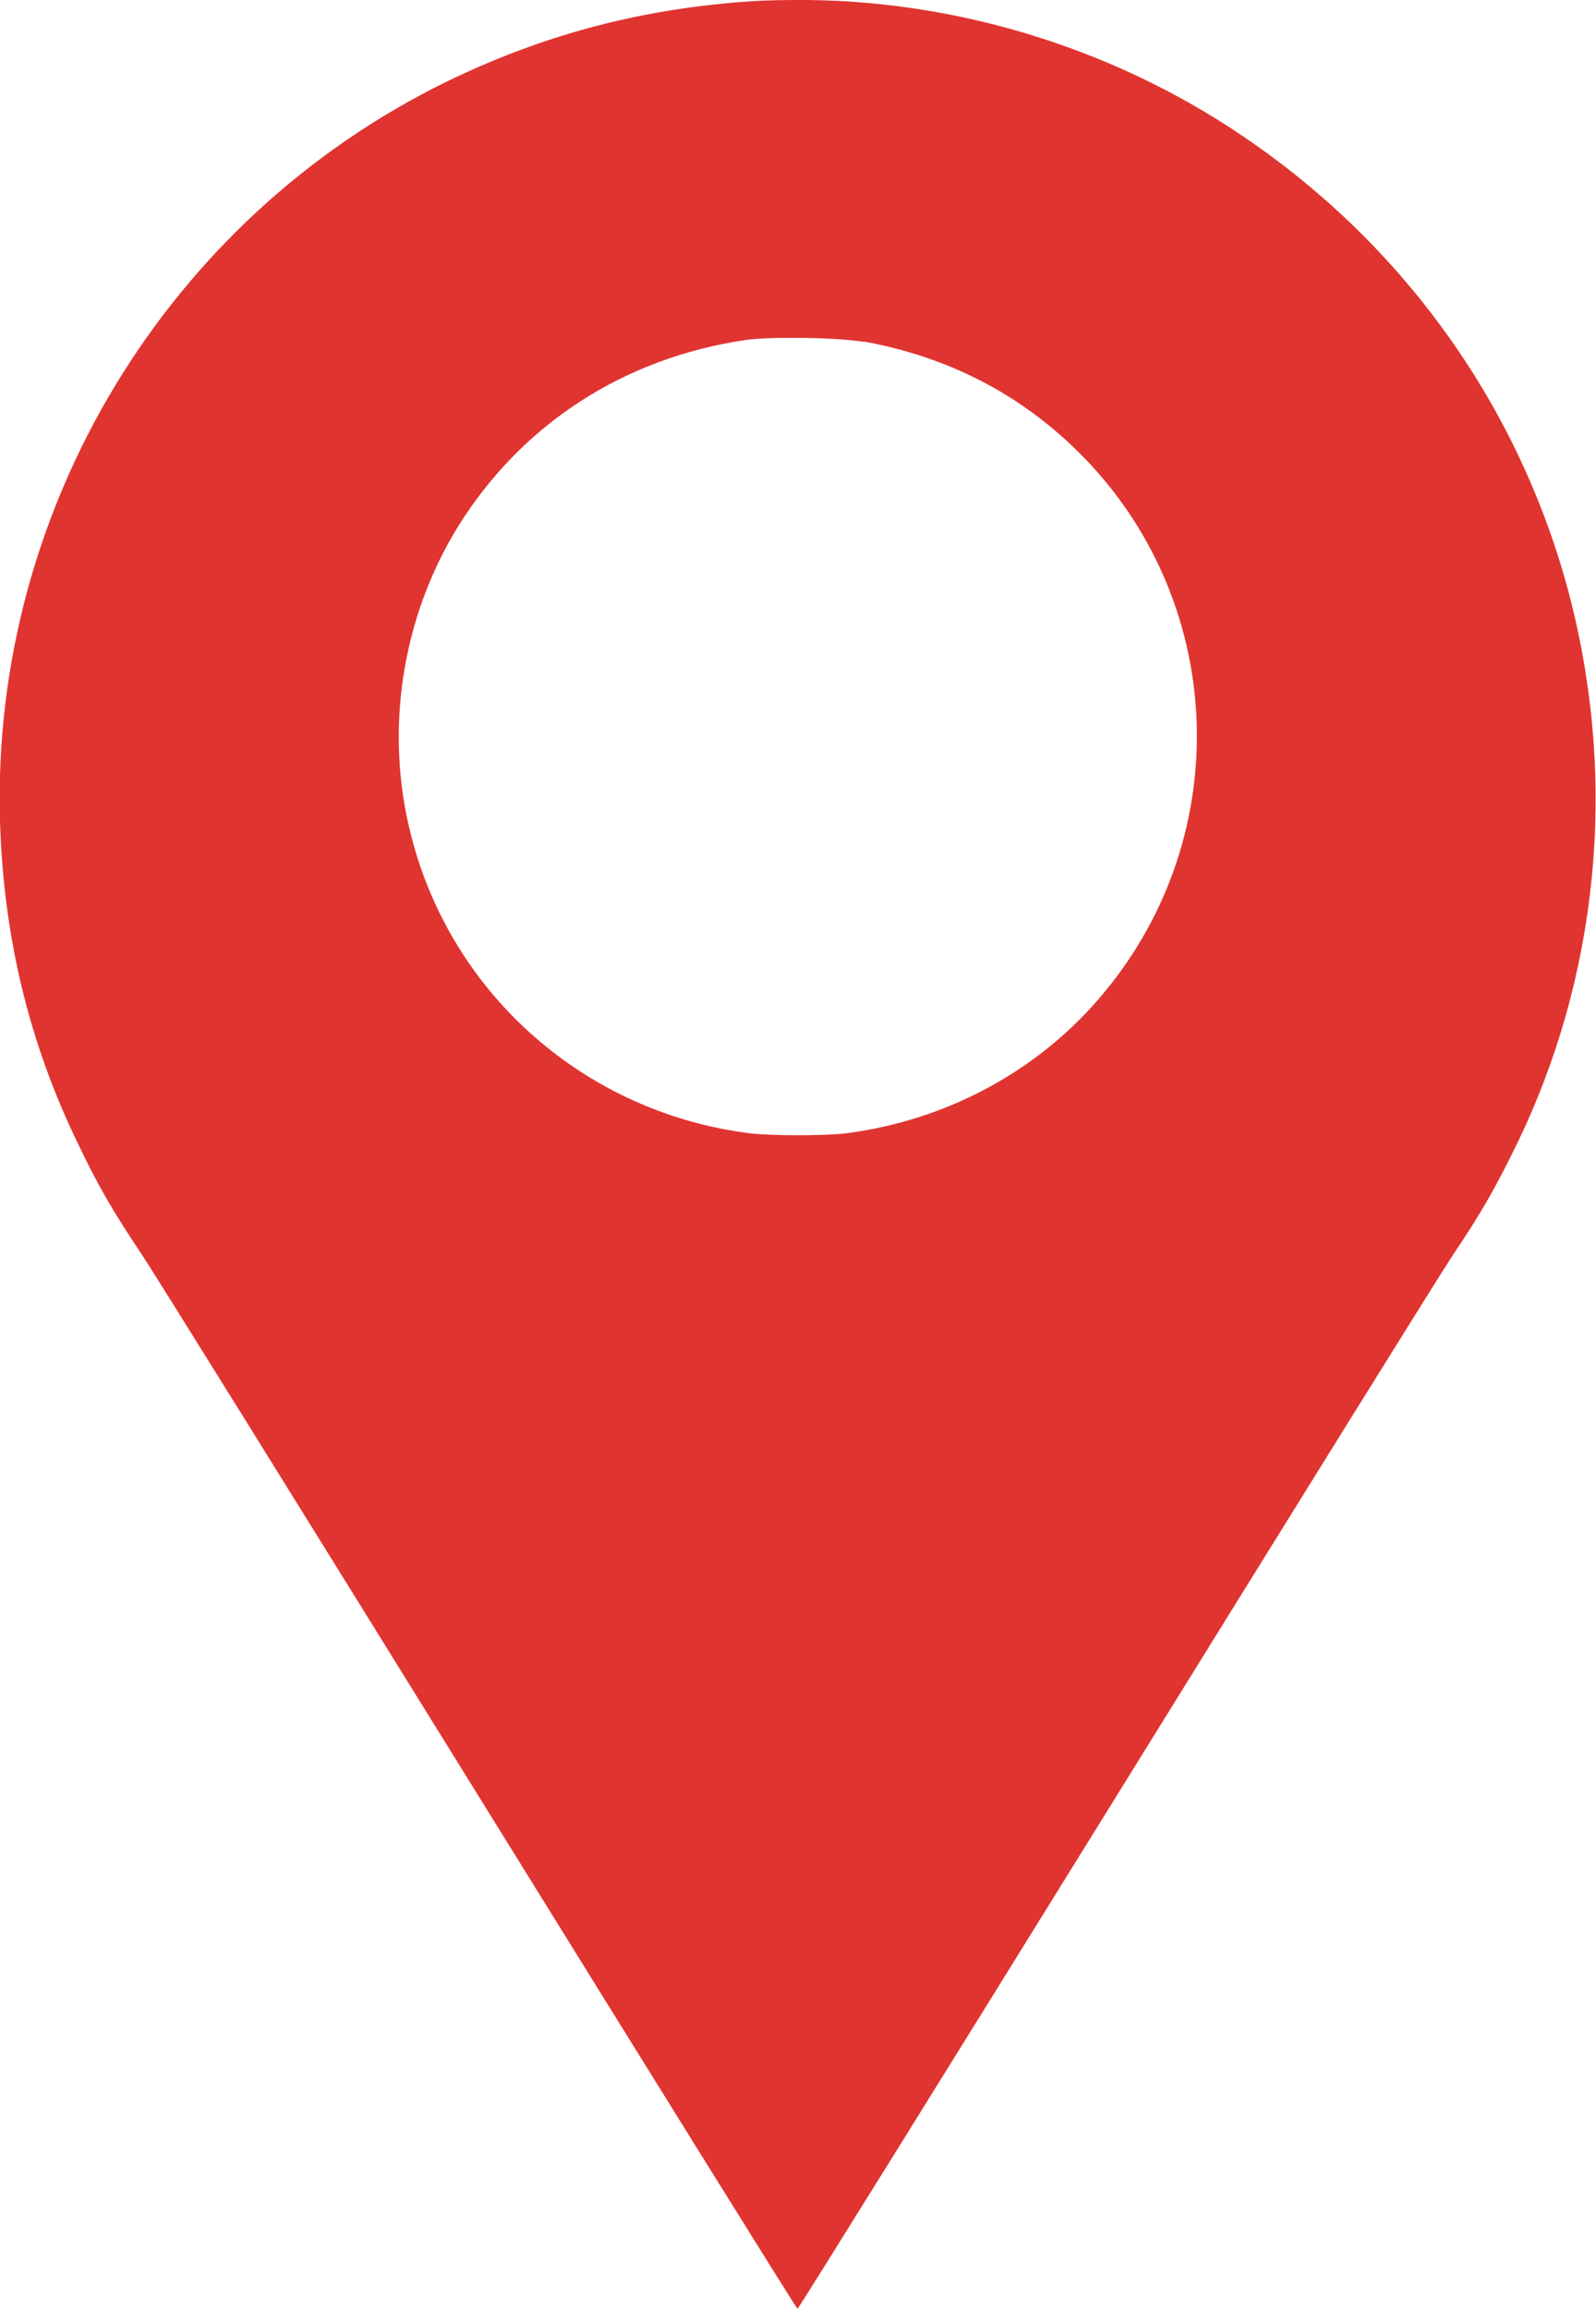 <?xml version="1.0" encoding="UTF-8"?><svg id="Calque_2" xmlns="http://www.w3.org/2000/svg" viewBox="0 0 32.32 46.73"><defs><style>.cls-1{fill:#e03430;}</style></defs><g id="Calque_1-2"><path class="cls-1" d="M15.01,.04c-2.16,.17-4.06,.69-5.96,1.61C3.38,4.42-.18,10.31,0,16.61c.07,2.36,.59,4.5,1.58,6.54,.42,.88,.71,1.37,1.29,2.24,.25,.37,3.33,5.33,6.85,11.01,3.52,5.68,6.41,10.33,6.43,10.33s2.91-4.65,6.43-10.33c3.52-5.68,6.6-10.64,6.85-11.01,.58-.86,.86-1.36,1.29-2.24,1.64-3.38,2.03-7.28,1.09-10.99-.95-3.73-3.2-6.99-6.39-9.23C22.72,1.02,19.39-.03,16.06,0c-.37,0-.84,.02-1.06,.04Zm2.47,6.87c1.71,.31,3.17,1.06,4.36,2.24,2.99,2.96,3.21,7.71,.51,10.95-1.3,1.57-3.18,2.58-5.23,2.84-.44,.05-1.47,.05-1.92,0-3.32-.41-6.04-2.78-6.87-6.01-.55-2.12-.2-4.42,.95-6.28,1.29-2.07,3.36-3.41,5.83-3.77,.51-.07,1.87-.05,2.38,.04Z"/></g></svg>